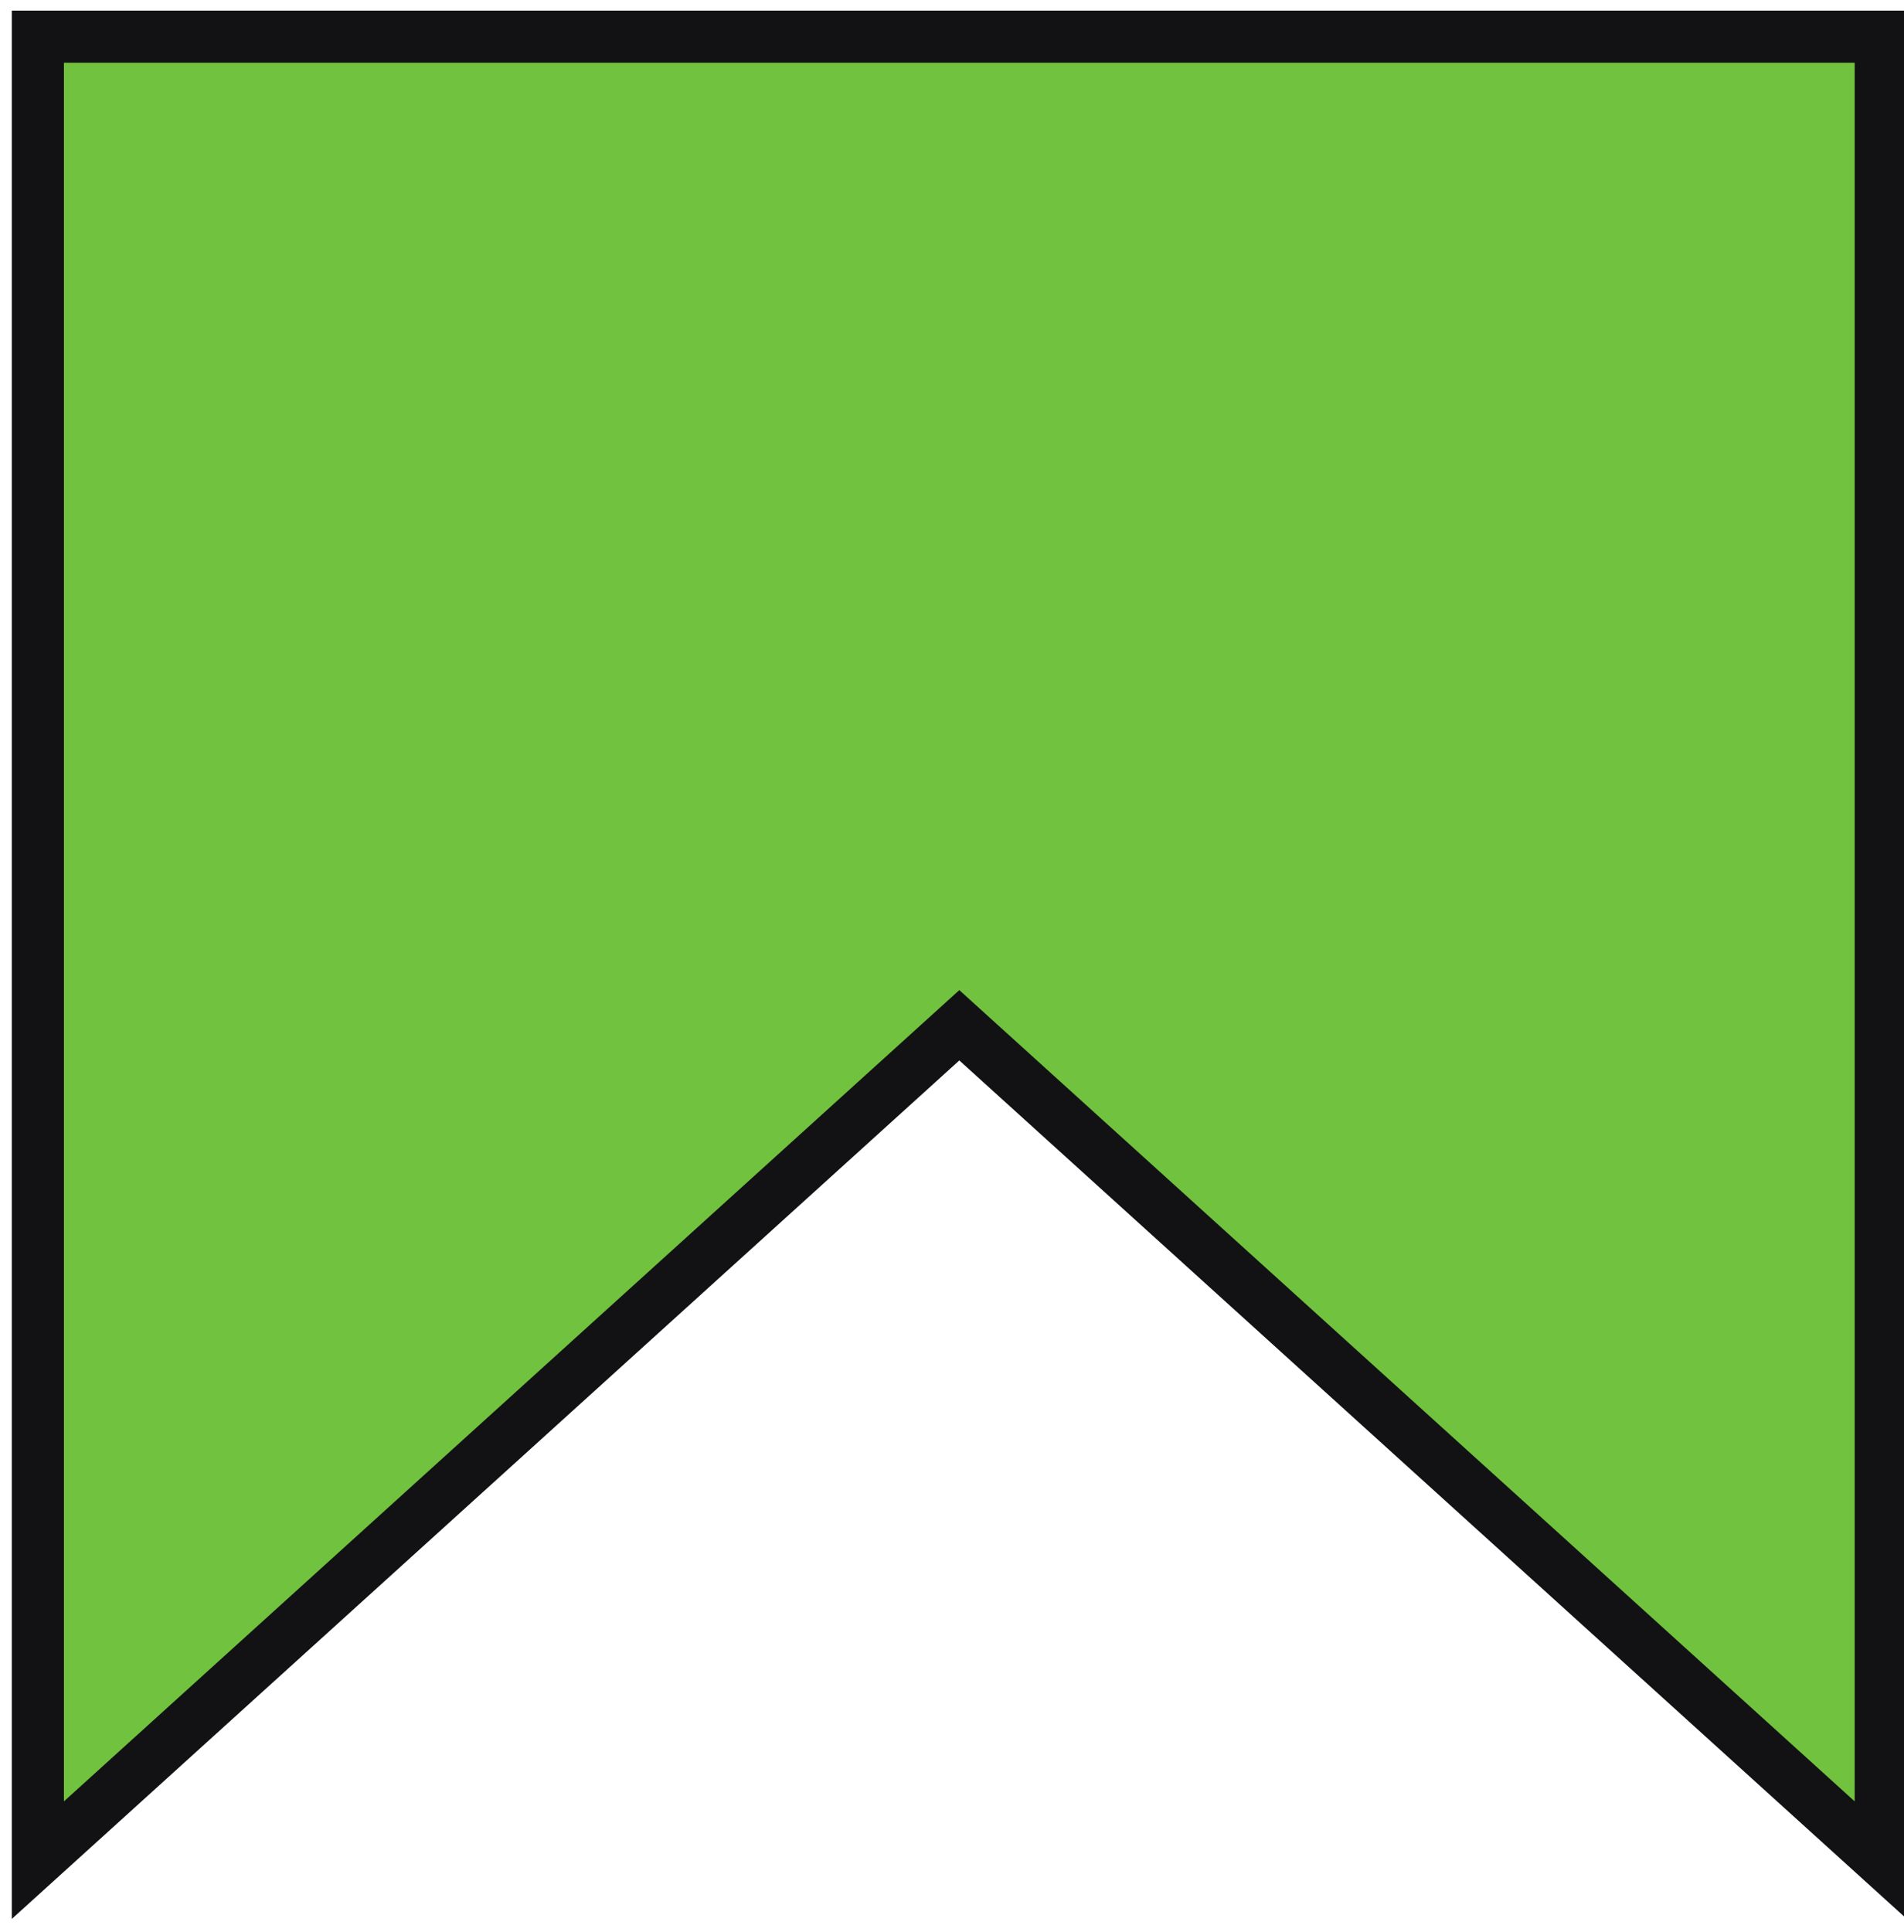 <svg width="137" height="139" viewBox="0 0 137 139" fill="none" xmlns="http://www.w3.org/2000/svg">
<path d="M2.724 2.637L2.724 133.805L69.026 73.751L135.327 133.805L135.327 2.637L2.724 2.637Z" fill="#71C23E" stroke="#121214" stroke-width="3.75"/>
</svg>
